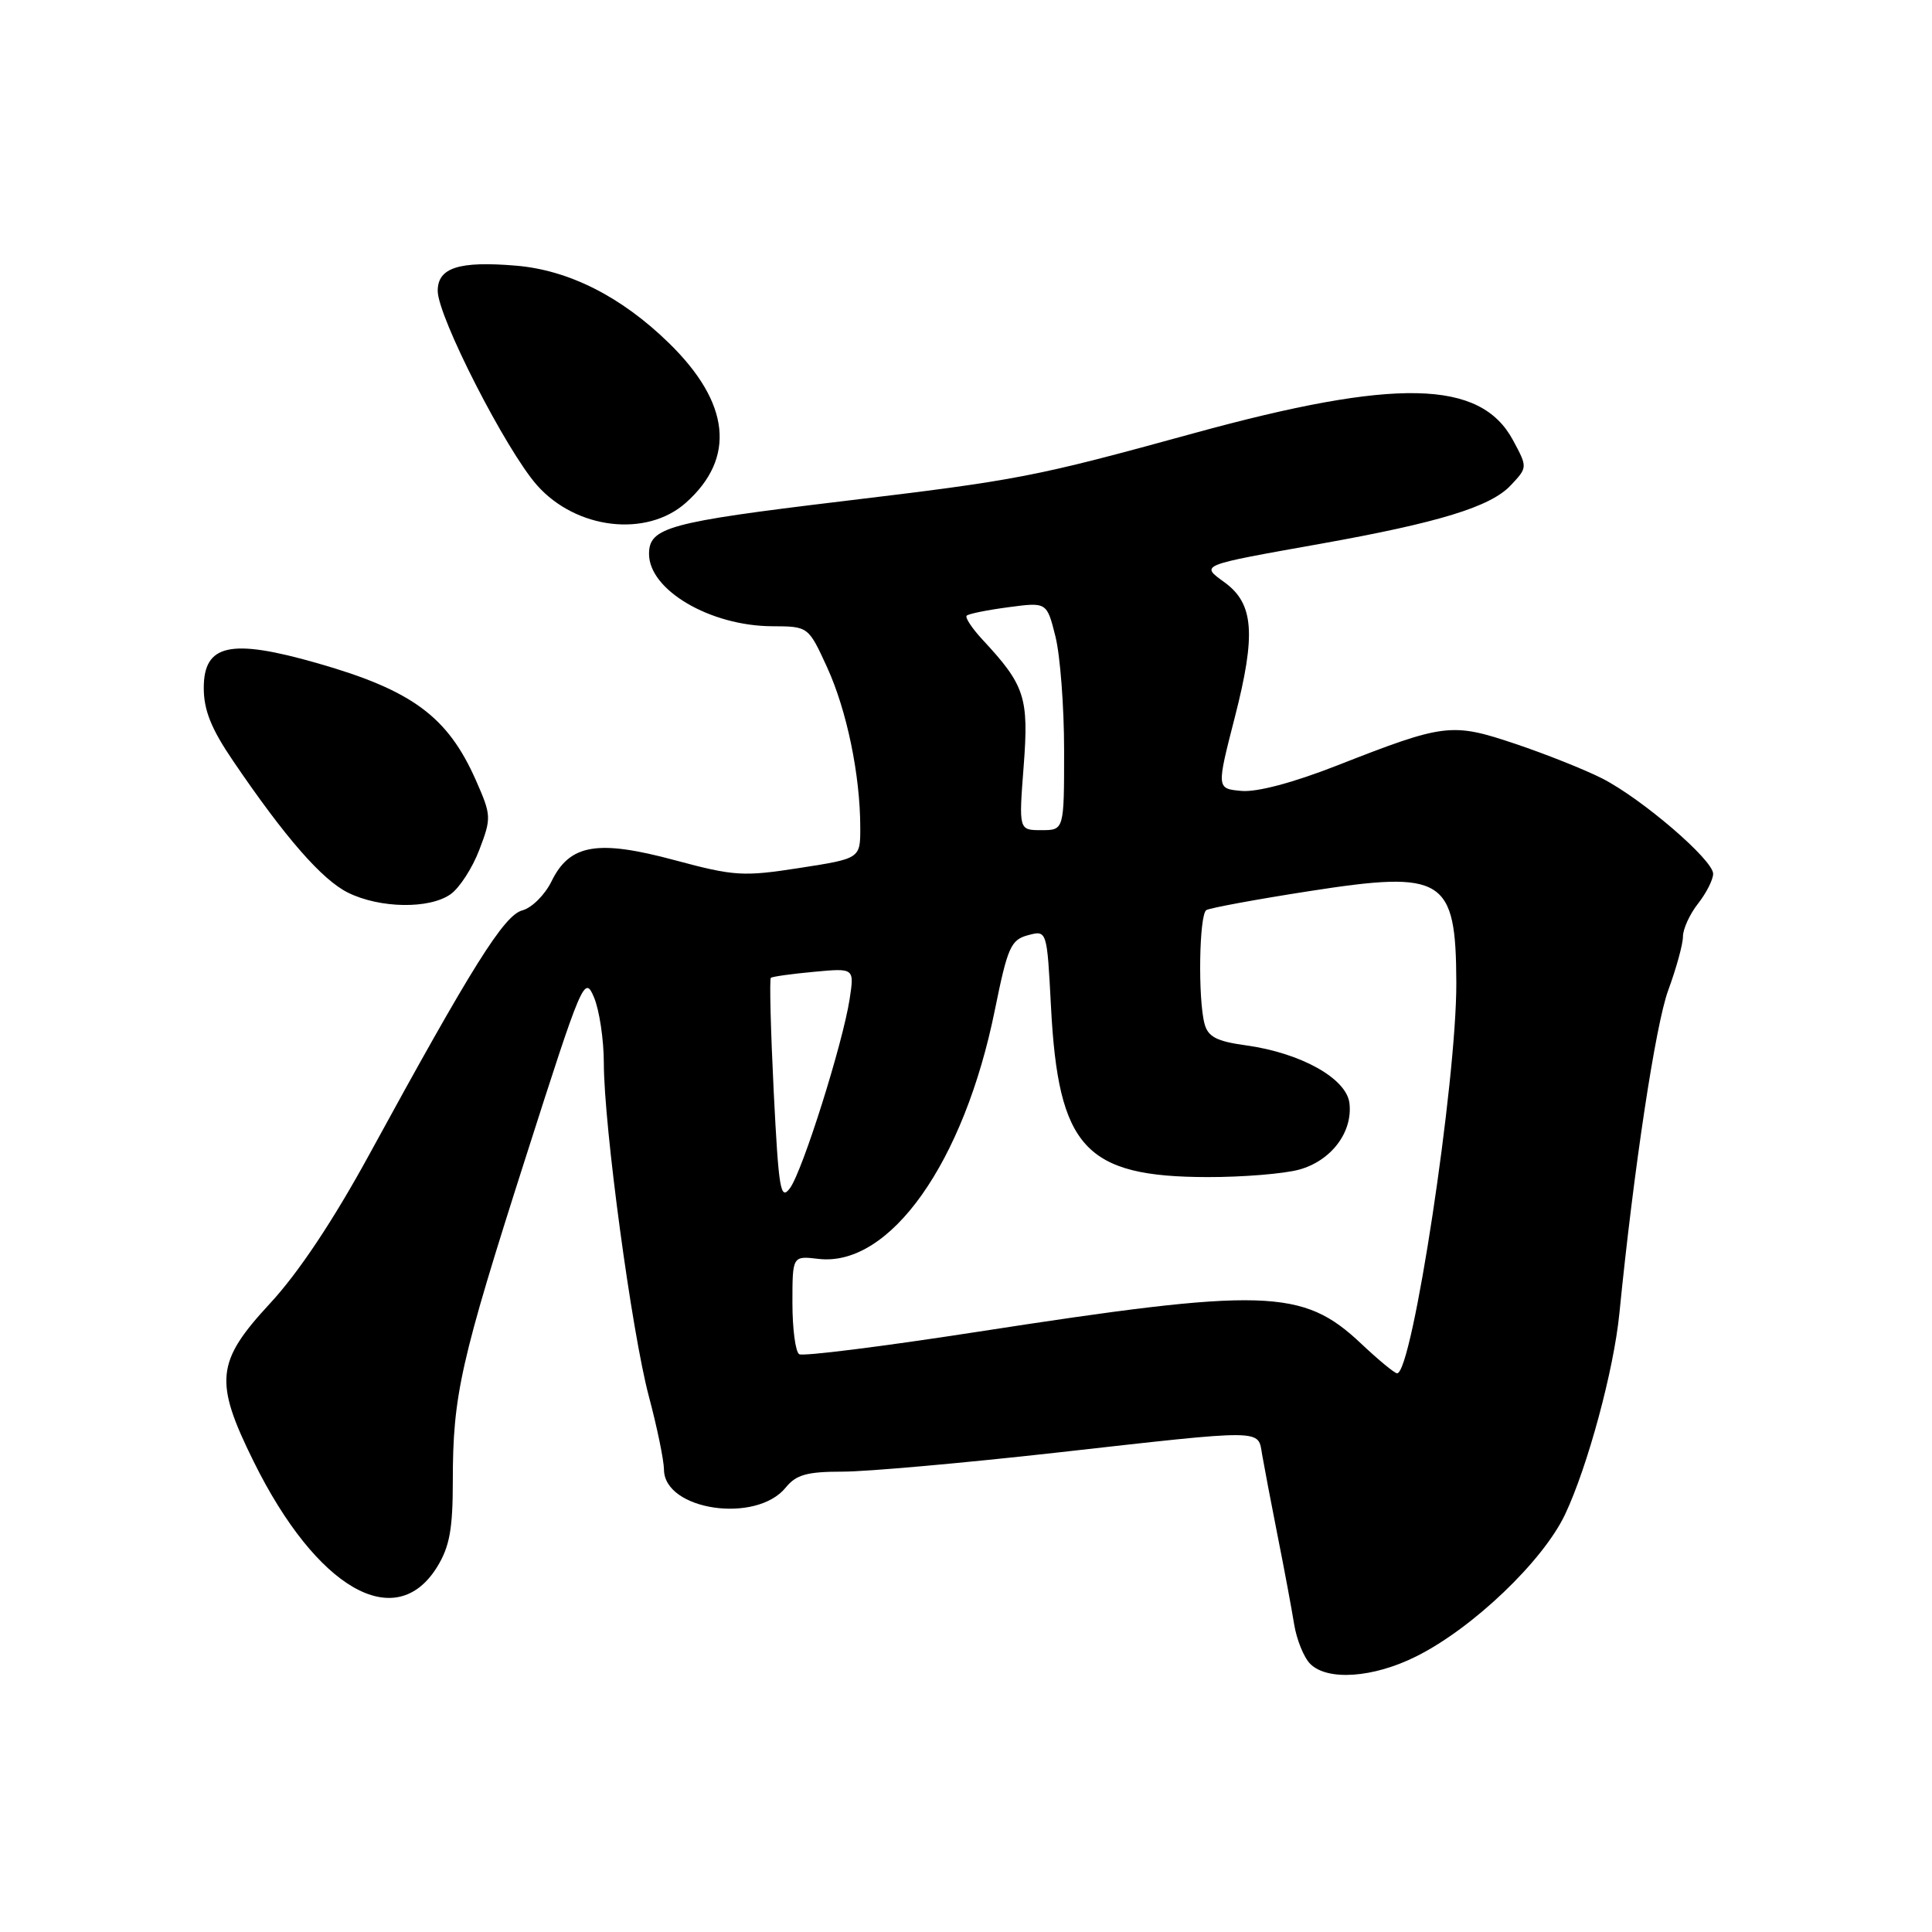 <?xml version="1.0" encoding="UTF-8" standalone="no"?>
<!DOCTYPE svg PUBLIC "-//W3C//DTD SVG 1.1//EN" "http://www.w3.org/Graphics/SVG/1.1/DTD/svg11.dtd" >
<svg xmlns="http://www.w3.org/2000/svg" xmlns:xlink="http://www.w3.org/1999/xlink" version="1.1" viewBox="0 0 256 256">
 <g >
 <path fill="currentColor"
d=" M 187.64 219.49 C 195.12 215.77 204.44 206.87 207.38 200.67 C 210.38 194.32 213.84 181.53 214.58 174.00 C 216.47 154.96 219.37 135.75 221.05 131.21 C 222.12 128.30 223.00 125.10 223.00 124.10 C 223.00 123.09 223.90 121.13 225.00 119.73 C 226.10 118.33 227.00 116.55 227.00 115.78 C 227.00 113.94 217.57 105.84 212.30 103.15 C 210.02 101.99 204.85 99.93 200.81 98.57 C 192.34 95.73 191.44 95.84 177.15 101.44 C 171.36 103.71 166.54 104.99 164.49 104.80 C 161.19 104.50 161.19 104.50 163.63 95.00 C 166.44 84.04 166.14 80.00 162.28 77.18 C 159.05 74.83 158.76 74.95 175.00 72.05 C 190.66 69.25 197.51 67.15 200.17 64.32 C 202.42 61.93 202.42 61.93 200.47 58.31 C 196.15 50.30 184.94 50.06 158.17 57.41 C 136.91 63.25 135.08 63.60 111.50 66.43 C 88.56 69.19 86.00 69.89 86.00 73.40 C 86.00 78.19 94.10 82.94 102.31 82.98 C 107.11 83.00 107.11 83.00 109.60 88.43 C 112.21 94.14 113.98 102.69 113.99 109.63 C 114.00 113.76 114.00 113.76 105.95 115.01 C 98.48 116.17 97.30 116.10 89.45 113.99 C 79.17 111.22 75.49 111.85 73.08 116.78 C 72.21 118.56 70.47 120.30 69.21 120.63 C 66.79 121.27 62.58 127.98 48.92 153.00 C 44.13 161.77 39.52 168.68 35.77 172.72 C 28.62 180.44 28.35 183.02 33.61 193.66 C 41.94 210.52 52.41 216.54 57.92 207.63 C 59.57 204.95 60.00 202.62 60.00 196.27 C 60.00 184.86 61.00 180.42 69.68 153.29 C 77.17 129.86 77.46 129.19 78.71 132.16 C 79.42 133.85 80.01 137.77 80.01 140.86 C 80.03 149.28 83.70 176.44 85.97 185.00 C 87.07 189.12 87.97 193.50 87.98 194.73 C 88.02 200.14 100.21 201.93 104.12 197.10 C 105.50 195.40 106.94 195.00 111.66 195.00 C 114.87 195.00 127.54 193.87 139.82 192.50 C 167.91 189.35 166.66 189.34 167.24 192.75 C 167.50 194.26 168.42 199.10 169.29 203.50 C 170.17 207.90 171.15 213.17 171.48 215.22 C 171.81 217.26 172.77 219.63 173.61 220.47 C 175.89 222.75 181.96 222.33 187.64 219.49 Z  M 59.69 118.50 C 60.87 117.68 62.59 115.03 63.51 112.61 C 65.13 108.37 65.11 108.04 63.05 103.37 C 59.32 94.94 54.60 91.46 42.03 87.87 C 30.53 84.58 27.00 85.35 27.00 91.16 C 27.00 94.10 27.99 96.57 30.87 100.80 C 37.78 110.98 42.69 116.60 46.13 118.29 C 50.35 120.37 56.88 120.47 59.69 118.50 Z  M 90.88 66.62 C 97.54 60.69 96.76 53.38 88.63 45.45 C 82.33 39.30 75.36 35.78 68.35 35.20 C 60.80 34.57 58.00 35.47 58.00 38.54 C 58.00 41.95 67.03 59.62 71.15 64.29 C 76.34 70.15 85.68 71.25 90.88 66.62 Z  M 180.36 178.04 C 172.61 170.72 167.62 170.58 129.15 176.53 C 116.85 178.43 106.39 179.74 105.90 179.44 C 105.40 179.13 105.00 176.07 105.00 172.64 C 105.00 166.40 105.00 166.40 108.46 166.81 C 117.92 167.91 127.74 154.04 131.83 133.80 C 133.51 125.52 133.94 124.53 136.21 123.92 C 138.73 123.25 138.73 123.25 139.26 133.37 C 140.23 152.09 143.77 155.94 160.00 155.97 C 164.68 155.98 170.14 155.53 172.15 154.98 C 176.40 153.80 179.25 150.03 178.81 146.19 C 178.43 142.90 172.38 139.52 165.07 138.51 C 161.21 137.98 160.07 137.38 159.61 135.67 C 158.72 132.34 158.89 121.18 159.85 120.59 C 160.32 120.31 166.46 119.17 173.49 118.08 C 191.33 115.30 192.92 116.29 192.97 130.22 C 193.02 143.21 187.13 182.06 185.12 181.97 C 184.78 181.96 182.64 180.19 180.36 178.04 Z  M 102.52 144.62 C 102.12 136.51 101.95 129.74 102.14 129.57 C 102.34 129.40 104.91 129.04 107.86 128.77 C 113.21 128.27 113.21 128.27 112.58 132.39 C 111.67 138.28 106.35 155.15 104.68 157.43 C 103.42 159.14 103.18 157.69 102.52 144.62 Z  M 135.64 101.54 C 136.34 92.41 135.82 90.81 130.19 84.76 C 128.79 83.25 127.85 81.82 128.09 81.58 C 128.34 81.33 130.82 80.83 133.62 80.46 C 138.71 79.78 138.71 79.78 139.85 84.33 C 140.48 86.84 141.00 93.64 141.00 99.44 C 141.00 110.00 141.00 110.00 137.99 110.00 C 134.99 110.00 134.99 110.00 135.64 101.54 Z "/>
</g>
</svg>